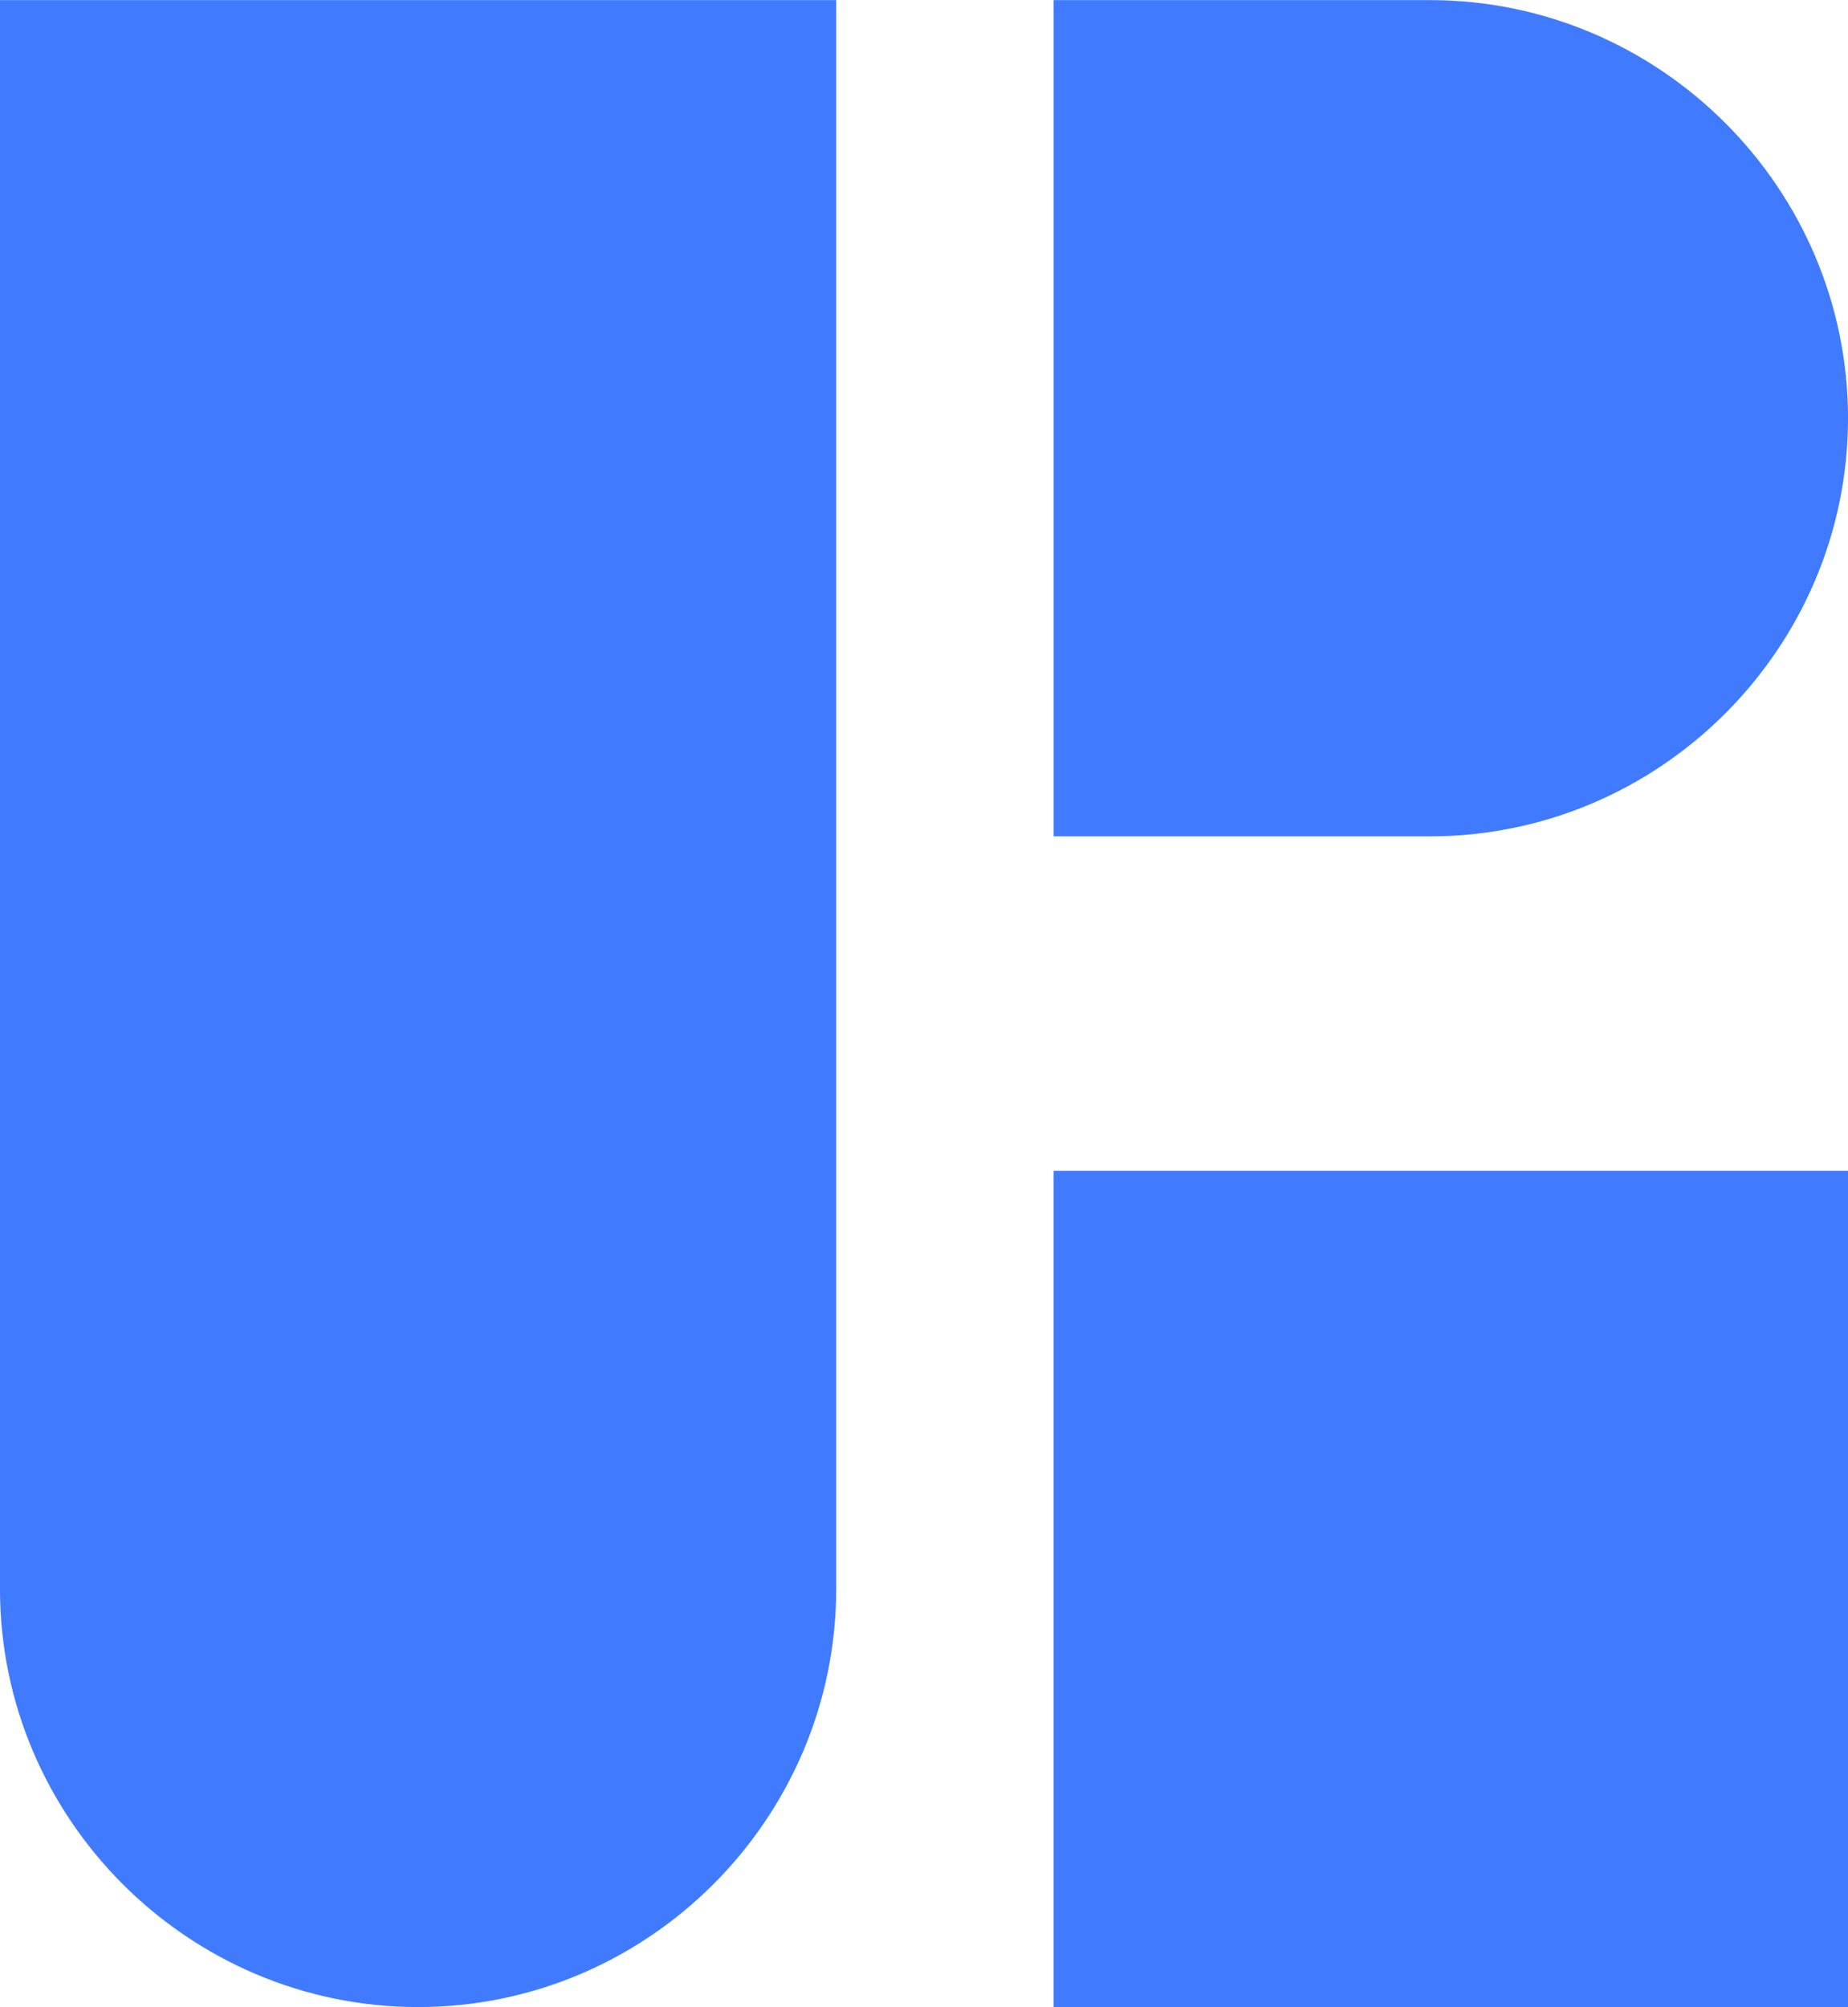<?xml version="1.0" encoding="UTF-8"?>
<!DOCTYPE svg PUBLIC "-//W3C//DTD SVG 1.1//EN" "http://www.w3.org/Graphics/SVG/1.1/DTD/svg11.dtd">
<!-- Creator: CorelDRAW 2018 (64-Bit Evaluation Version) -->
<svg xmlns="http://www.w3.org/2000/svg" xml:space="preserve" width="3.508cm" height="3.81cm" version="1.1" style="shape-rendering:geometricPrecision; text-rendering:geometricPrecision; image-rendering:optimizeQuality; fill-rule:evenodd; clip-rule:evenodd"
viewBox="0 0 860.82 934.83"
 xmlns:xlink="http://www.w3.org/1999/xlink">
 <defs>
  <style type="text/css">
   <![CDATA[
    .fil0 {fill:#407BFF}
   ]]>
  </style>
 </defs>
 <g id="Layer_x0020_1">
  <path class="fil0" d="M-0 0l389.51 0 0 740.07c0,107.12 -87.64,194.76 -194.76,194.76l-0 0c-107.12,0 -194.76,-87.64 -194.76,-194.76l0 -740.07z"/>
  <path class="fil0" d="M490.79 389.51l0 -389.51 175.28 0c107.12,0 194.76,87.64 194.76,194.76l0 0c0,107.12 -87.64,194.76 -194.76,194.76l-175.28 0z"/>
  <rect class="fil0" transform="matrix(1.04835E-14 -1 0.341 2.28096E-14 490.786 934.827)" width="389.51" height="1085.44"/>
 </g>
</svg>
